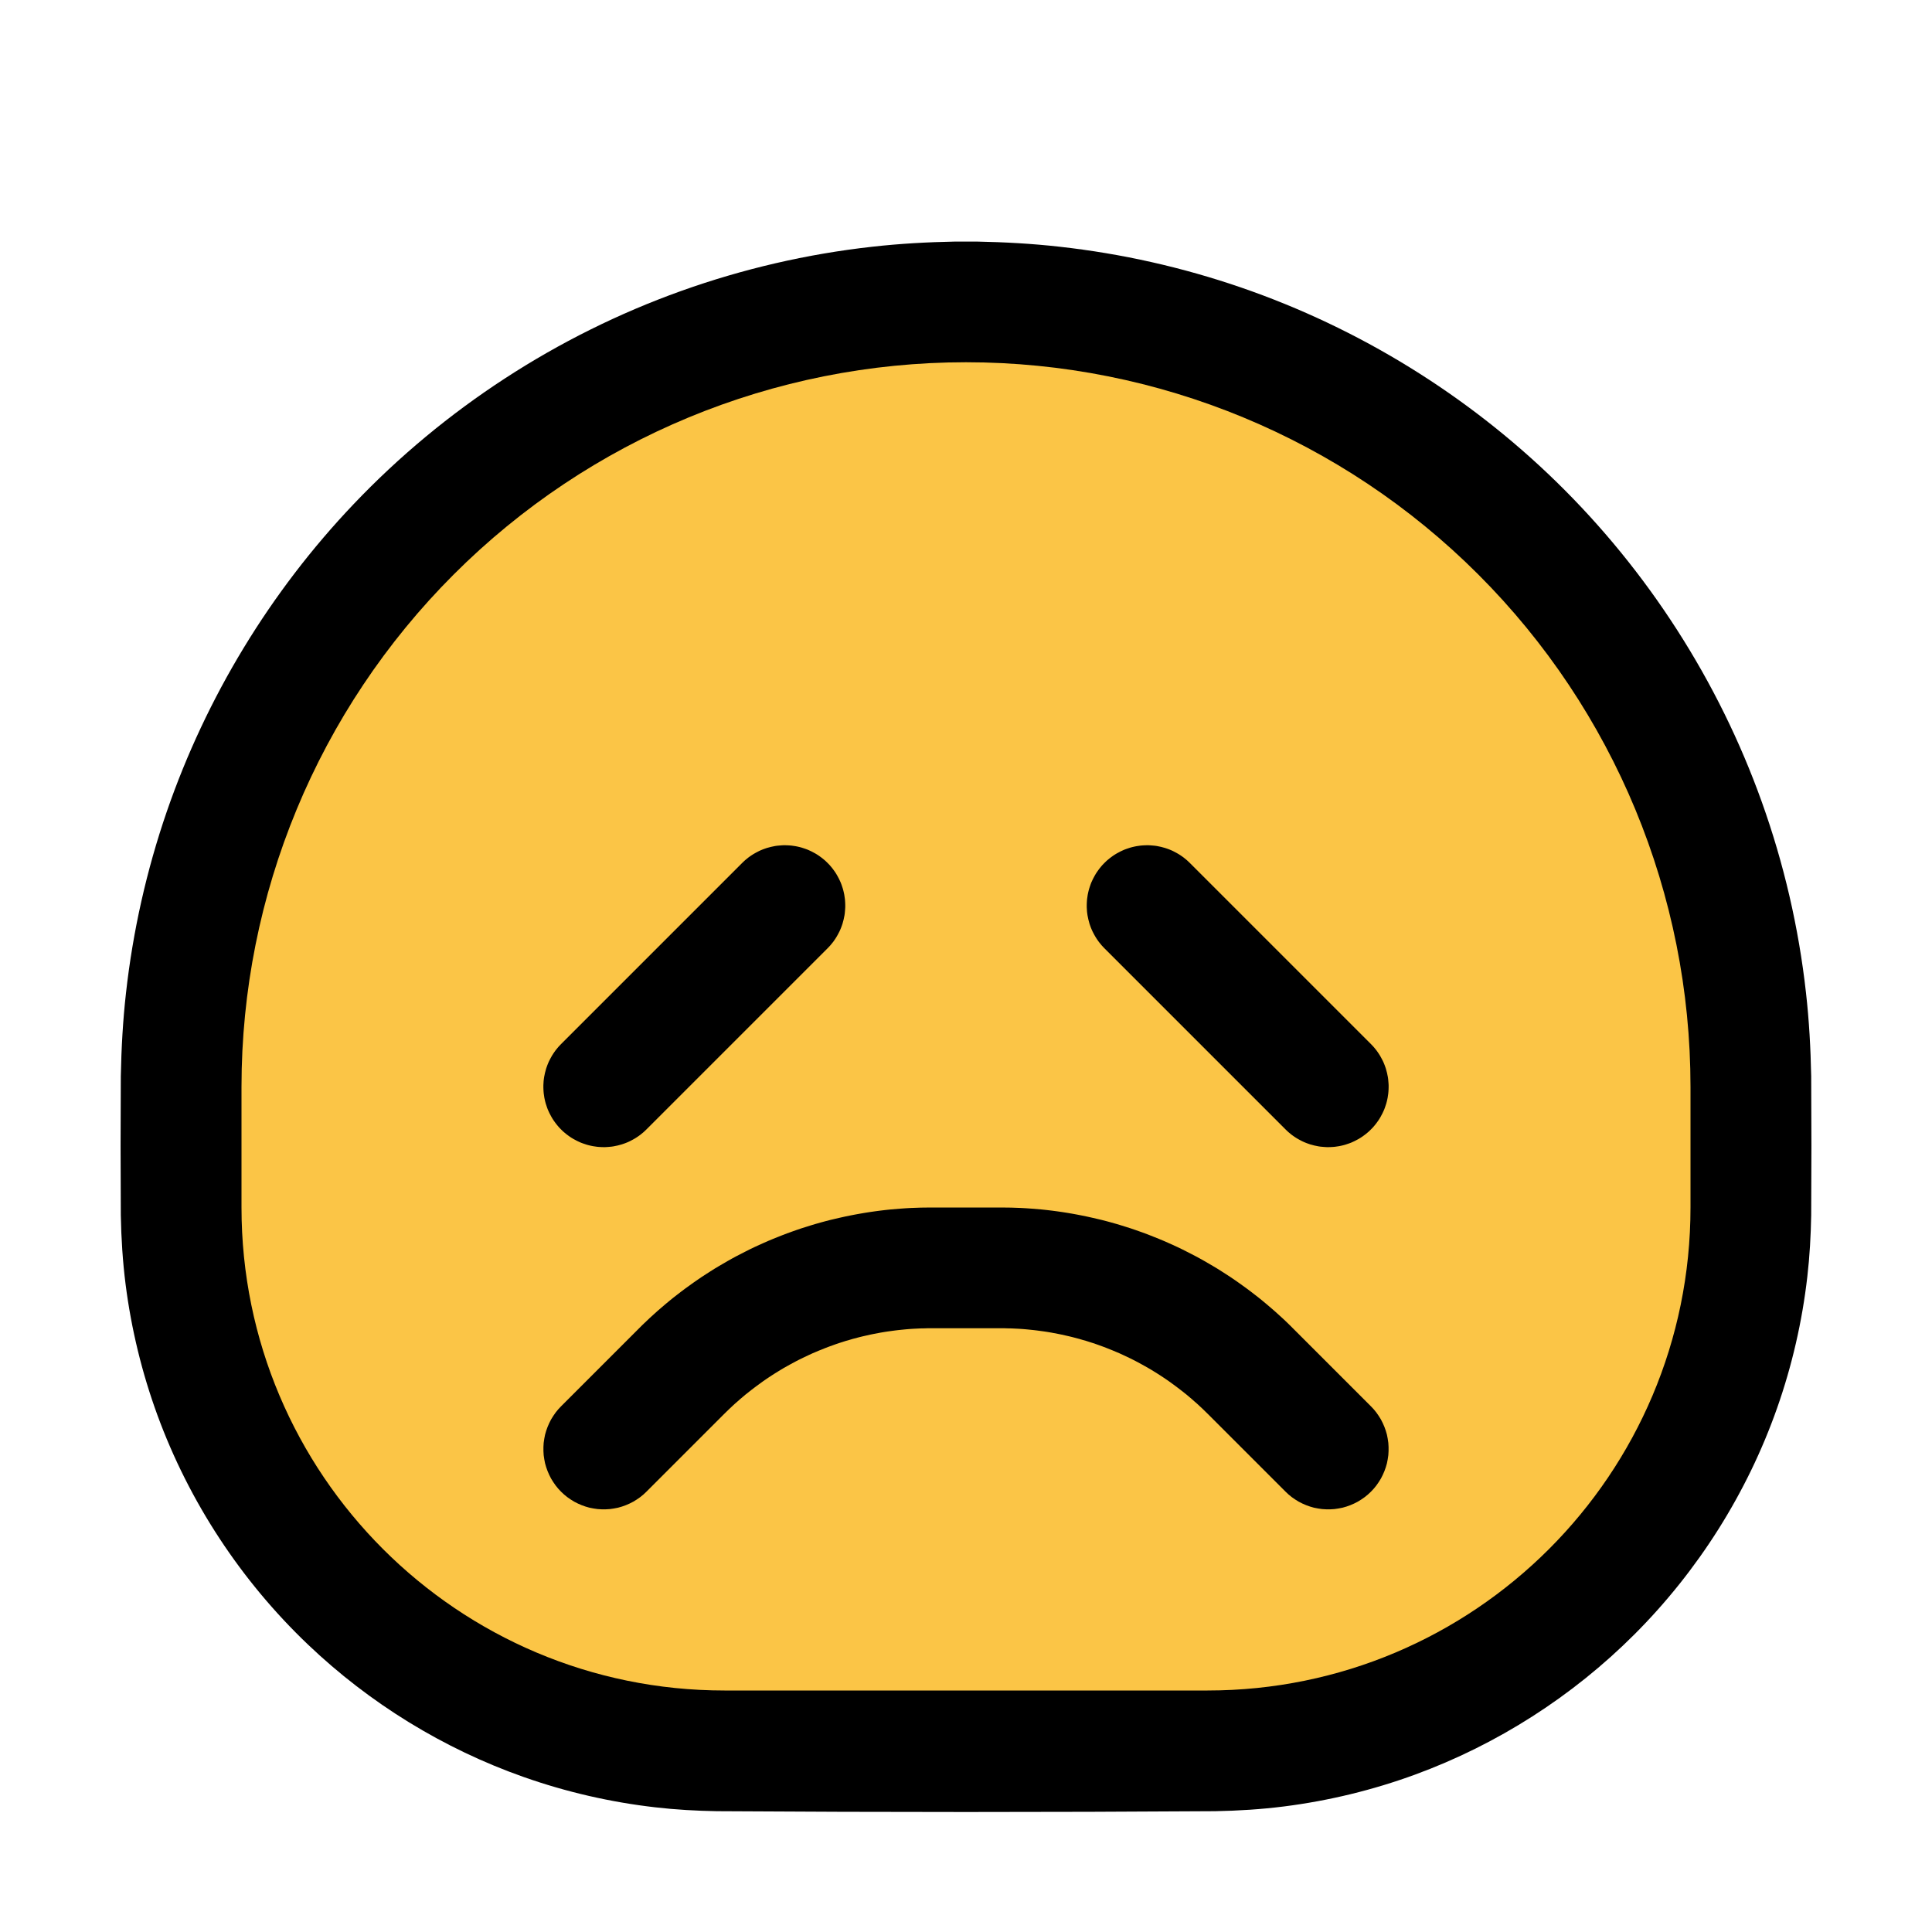 <?xml version="1.0" encoding="UTF-8" standalone="no"?><!DOCTYPE svg PUBLIC "-//W3C//DTD SVG 1.1//EN" "http://www.w3.org/Graphics/SVG/1.1/DTD/svg11.dtd"><svg width="100%" height="100%" viewBox="0 0 32 32" version="1.1" xmlns="http://www.w3.org/2000/svg" xmlns:xlink="http://www.w3.org/1999/xlink" xml:space="preserve" style="fill-rule:evenodd;clip-rule:evenodd;stroke-linejoin:round;stroke-miterlimit:1.414;">
<rect id="disappointed" x="0" y="0" width="32" height="32" style="fill:none;"/><g id="outline"><path d="M16.174,4.001c0.462,0.009 0.922,0.034 1.381,0.086c1.022,0.114 2.032,0.341 3.004,0.676c1.949,0.671 3.741,1.776 5.217,3.215c1.518,1.481 2.689,3.305 3.404,5.302c0.366,1.021 0.613,2.086 0.733,3.165c0.052,0.459 0.077,0.919 0.086,1.381c0.005,0.768 0.005,1.535 0,2.303c-0.006,0.34 -0.025,0.679 -0.064,1.017c-0.085,0.741 -0.253,1.473 -0.501,2.177c-0.495,1.406 -1.309,2.694 -2.363,3.748c-1.025,1.025 -2.271,1.823 -3.633,2.322c-0.699,0.256 -1.428,0.433 -2.167,0.527c-0.379,0.048 -0.76,0.072 -1.142,0.079c-2.753,0.018 -5.505,0.018 -8.258,0c-0.34,-0.006 -0.679,-0.025 -1.017,-0.064c-0.741,-0.085 -1.473,-0.253 -2.177,-0.501c-1.33,-0.468 -2.556,-1.222 -3.577,-2.196c-1.107,-1.055 -1.967,-2.363 -2.493,-3.8c-0.256,-0.699 -0.433,-1.428 -0.527,-2.167c-0.048,-0.379 -0.072,-0.76 -0.079,-1.142c-0.005,-0.768 -0.005,-1.535 0,-2.303c0.009,-0.462 0.034,-0.922 0.086,-1.381c0.114,-1.022 0.341,-2.032 0.676,-3.004c0.653,-1.894 1.714,-3.641 3.095,-5.092c1.501,-1.578 3.371,-2.795 5.422,-3.529c1.022,-0.366 2.086,-0.613 3.165,-0.733c0.459,-0.052 0.919,-0.077 1.381,-0.086c0.174,-0.001 0.174,-0.001 0.348,0Z" style="fill-rule:nonzero;"/></g><g id="emoji"><path d="M28,18c0,-3.183 -1.264,-6.235 -3.515,-8.485c-2.25,-2.251 -5.302,-3.515 -8.485,-3.515c0,0 0,0 0,0c-3.183,0 -6.235,1.264 -8.485,3.515c-2.251,2.25 -3.515,5.302 -3.515,8.485c0,0.675 0,1.345 0,2c0,4.418 3.582,8 8,8c2.574,0 5.426,0 8,0c4.418,0 8,-3.582 8,-8c0,-0.655 0,-1.325 0,-2Z" style="fill:#fbc546;"/><path d="M16.664,20.001l0.085,0.001l0.085,0.003l0.084,0.003l0.085,0.005l0.084,0.006l0.084,0.007l0.084,0.007l0.084,0.009l0.084,0.01l0.083,0.011l0.084,0.012l0.083,0.013l0.083,0.014l0.082,0.015l0.082,0.016l0.083,0.017l0.081,0.018l0.082,0.019l0.081,0.019l0.081,0.021l0.081,0.022l0.081,0.023l0.08,0.024l0.08,0.025l0.079,0.025l0.079,0.027l0.079,0.028l0.078,0.028l0.078,0.03l0.078,0.031l0.077,0.031l0.077,0.032l0.077,0.034l0.076,0.034l0.076,0.035l0.075,0.036l0.075,0.038l0.074,0.038l0.074,0.038l0.074,0.04l0.073,0.041l0.072,0.042l0.072,0.042l0.072,0.043l0.071,0.045l0.07,0.045l0.071,0.046l0.069,0.047l0.069,0.048l0.068,0.049l0.068,0.049l0.068,0.051l0.066,0.051l0.067,0.052l0.065,0.053l0.065,0.054l0.064,0.055l0.064,0.055l0.063,0.057l0.063,0.057l0.062,0.058l0.061,0.059l0.058,0.058l1.29,1.29l0.047,0.05l0.043,0.053l0.039,0.056l0.036,0.058l0.031,0.061l0.027,0.062l0.023,0.064l0.019,0.066l0.013,0.067l0.01,0.068l0.004,0.068l0,0.068l-0.004,0.068l-0.01,0.068l-0.013,0.067l-0.019,0.066l-0.023,0.064l-0.027,0.062l-0.031,0.061l-0.036,0.058l-0.039,0.056l-0.043,0.053l-0.047,0.05l-0.05,0.047l-0.053,0.043l-0.056,0.039l-0.058,0.036l-0.061,0.031l-0.062,0.027l-0.064,0.023l-0.066,0.019l-0.067,0.013l-0.068,0.01l-0.068,0.004l-0.068,0l-0.068,-0.004l-0.068,-0.01l-0.067,-0.013l-0.066,-0.019l-0.064,-0.023l-0.062,-0.027l-0.061,-0.031l-0.058,-0.036l-0.056,-0.039l-0.053,-0.043l-0.05,-0.047l-1.286,-1.286l-0.045,-0.044l-0.043,-0.042l-0.044,-0.041l-0.044,-0.041l-0.045,-0.039l-0.045,-0.04l-0.046,-0.039l-0.045,-0.038l-0.047,-0.037l-0.047,-0.037l-0.047,-0.036l-0.048,-0.036l-0.048,-0.035l-0.048,-0.035l-0.049,-0.034l-0.049,-0.033l-0.05,-0.033l-0.05,-0.032l-0.05,-0.031l-0.05,-0.031l-0.052,-0.03l-0.051,-0.029l-0.052,-0.029l-0.052,-0.028l-0.052,-0.028l-0.053,-0.027l-0.053,-0.026l-0.053,-0.025l-0.053,-0.025l-0.054,-0.025l-0.055,-0.023l-0.054,-0.023l-0.055,-0.022l-0.055,-0.022l-0.055,-0.021l-0.055,-0.02l-0.056,-0.02l-0.056,-0.019l-0.057,-0.018l-0.056,-0.018l-0.057,-0.016l-0.057,-0.017l-0.057,-0.015l-0.057,-0.015l-0.058,-0.014l-0.058,-0.013l-0.057,-0.013l-0.059,-0.012l-0.058,-0.011l-0.058,-0.011l-0.059,-0.01l-0.059,-0.009l-0.059,-0.008l-0.059,-0.008l-0.059,-0.007l-0.059,-0.006l-0.06,-0.006l-0.059,-0.005l-0.06,-0.004l-0.06,-0.003l-0.06,-0.003l-0.06,-0.001l-0.06,-0.002l-0.063,0l-1.152,0l-0.063,0l-0.06,0.002l-0.06,0.001l-0.06,0.003l-0.06,0.003l-0.06,0.004l-0.059,0.005l-0.06,0.006l-0.059,0.006l-0.059,0.007l-0.059,0.008l-0.059,0.008l-0.059,0.009l-0.059,0.01l-0.058,0.011l-0.058,0.011l-0.059,0.012l-0.057,0.013l-0.058,0.013l-0.058,0.014l-0.057,0.015l-0.057,0.015l-0.057,0.017l-0.057,0.016l-0.056,0.018l-0.057,0.018l-0.056,0.019l-0.055,0.02l-0.056,0.02l-0.055,0.021l-0.055,0.022l-0.055,0.022l-0.054,0.023l-0.055,0.023l-0.054,0.025l-0.053,0.025l-0.053,0.025l-0.053,0.026l-0.053,0.027l-0.052,0.028l-0.052,0.028l-0.052,0.029l-0.052,0.029l-0.05,0.03l-0.051,0.031l-0.05,0.031l-0.05,0.032l-0.05,0.033l-0.049,0.033l-0.049,0.034l-0.048,0.035l-0.048,0.035l-0.048,0.036l-0.047,0.036l-0.047,0.037l-0.047,0.037l-0.045,0.038l-0.046,0.039l-0.045,0.04l-0.045,0.039l-0.044,0.041l-0.044,0.041l-0.043,0.042l-0.045,0.044l-1.286,1.286l-0.05,0.047l-0.053,0.043l-0.056,0.039l-0.058,0.036l-0.061,0.031l-0.062,0.027l-0.064,0.023l-0.066,0.019l-0.067,0.013l-0.068,0.01l-0.068,0.004l-0.068,0l-0.068,-0.004l-0.068,-0.01l-0.067,-0.013l-0.066,-0.019l-0.064,-0.023l-0.062,-0.027l-0.061,-0.031l-0.058,-0.036l-0.056,-0.039l-0.053,-0.043l-0.05,-0.047l-0.047,-0.05l-0.043,-0.053l-0.039,-0.056l-0.036,-0.058l-0.031,-0.061l-0.027,-0.062l-0.023,-0.064l-0.019,-0.066l-0.013,-0.067l-0.01,-0.068l-0.004,-0.068l0,-0.068l0.004,-0.068l0.01,-0.068l0.013,-0.067l0.019,-0.066l0.023,-0.064l0.027,-0.062l0.031,-0.061l0.036,-0.058l0.039,-0.056l0.043,-0.053l0.047,-0.05l1.29,-1.29l0.058,-0.058l0.062,-0.059l0.061,-0.058l0.063,-0.057l0.063,-0.057l0.064,-0.055l0.064,-0.055l0.065,-0.054l0.065,-0.053l0.067,-0.052l0.066,-0.051l0.068,-0.051l0.068,-0.049l0.068,-0.049l0.069,-0.048l0.069,-0.047l0.071,-0.046l0.07,-0.045l0.071,-0.045l0.072,-0.043l0.072,-0.042l0.072,-0.042l0.073,-0.041l0.074,-0.04l0.074,-0.038l0.074,-0.038l0.075,-0.038l0.075,-0.036l0.076,-0.035l0.076,-0.034l0.077,-0.034l0.077,-0.032l0.077,-0.031l0.078,-0.031l0.078,-0.03l0.078,-0.028l0.079,-0.028l0.079,-0.027l0.08,-0.025l0.079,-0.025l0.08,-0.024l0.081,-0.023l0.081,-0.022l0.081,-0.021l0.081,-0.019l0.082,-0.019l0.081,-0.018l0.083,-0.017l0.082,-0.016l0.083,-0.015l0.082,-0.014l0.083,-0.013l0.084,-0.012l0.083,-0.011l0.084,-0.01l0.084,-0.009l0.084,-0.007l0.084,-0.007l0.084,-0.006l0.085,-0.005l0.084,-0.003l0.085,-0.003l0.085,-0.001l0.082,-0.001l1.164,0l0.082,0.001Z"/><path d="M13.043,14.001l0.035,0.002l0.034,0.003l0.034,0.005l0.034,0.005l0.034,0.007l0.034,0.008l0.033,0.009l0.033,0.011l0.033,0.011l0.032,0.012l0.031,0.014l0.032,0.015l0.03,0.016l0.03,0.016l0.03,0.018l0.029,0.019l0.028,0.02l0.028,0.021l0.027,0.022l0.026,0.022l0.025,0.024l0.024,0.024l0.024,0.025l0.022,0.026l0.022,0.027l0.021,0.028l0.02,0.028l0.019,0.029l0.018,0.03l0.016,0.03l0.016,0.03l0.015,0.032l0.014,0.031l0.012,0.032l0.011,0.033l0.011,0.033l0.009,0.033l0.008,0.034l0.007,0.034l0.005,0.034l0.005,0.034l0.003,0.034l0.002,0.035l0.001,0.034l0,0.035l-0.002,0.034l-0.003,0.035l-0.003,0.034l-0.005,0.034l-0.007,0.034l-0.007,0.034l-0.009,0.033l-0.009,0.034l-0.011,0.032l-0.012,0.033l-0.013,0.032l-0.014,0.031l-0.016,0.031l-0.016,0.03l-0.017,0.03l-0.019,0.03l-0.019,0.028l-0.02,0.028l-0.022,0.027l-0.022,0.027l-0.023,0.025l-0.024,0.025l-3,3l-0.025,0.024l-0.025,0.023l-0.027,0.022l-0.027,0.022l-0.028,0.02l-0.028,0.019l-0.03,0.019l-0.03,0.017l-0.03,0.016l-0.031,0.016l-0.031,0.014l-0.032,0.013l-0.033,0.012l-0.033,0.011l-0.033,0.009l-0.033,0.009l-0.034,0.007l-0.034,0.007l-0.034,0.005l-0.034,0.003l-0.035,0.003l-0.034,0.002l-0.035,0l-0.034,-0.001l-0.035,-0.002l-0.034,-0.003l-0.034,-0.005l-0.034,-0.005l-0.034,-0.007l-0.034,-0.008l-0.033,-0.009l-0.033,-0.011l-0.033,-0.011l-0.032,-0.012l-0.031,-0.014l-0.032,-0.015l-0.03,-0.016l-0.03,-0.016l-0.03,-0.018l-0.029,-0.019l-0.028,-0.02l-0.028,-0.021l-0.027,-0.022l-0.026,-0.022l-0.025,-0.024l-0.024,-0.024l-0.024,-0.025l-0.022,-0.026l-0.022,-0.027l-0.021,-0.028l-0.02,-0.028l-0.019,-0.029l-0.018,-0.03l-0.016,-0.03l-0.016,-0.03l-0.015,-0.032l-0.014,-0.031l-0.012,-0.032l-0.011,-0.033l-0.011,-0.033l-0.009,-0.033l-0.008,-0.034l-0.007,-0.034l-0.005,-0.034l-0.005,-0.034l-0.003,-0.034l-0.002,-0.035l-0.001,-0.034l0,-0.035l0.002,-0.034l0.002,-0.035l0.004,-0.034l0.005,-0.034l0.007,-0.034l0.007,-0.034l0.009,-0.033l0.009,-0.034l0.011,-0.032l0.012,-0.033l0.013,-0.032l0.014,-0.031l0.016,-0.031l0.016,-0.03l0.017,-0.03l0.019,-0.03l0.019,-0.028l0.02,-0.028l0.022,-0.027l0.022,-0.027l0.023,-0.025l0.024,-0.025l3,-3l0.025,-0.024l0.025,-0.023l0.027,-0.022l0.027,-0.022l0.028,-0.02l0.028,-0.019l0.03,-0.019l0.03,-0.017l0.03,-0.016l0.031,-0.016l0.031,-0.014l0.032,-0.013l0.033,-0.012l0.032,-0.011l0.034,-0.009l0.033,-0.009l0.034,-0.007l0.034,-0.007l0.034,-0.005l0.034,-0.003l0.035,-0.003l0.034,-0.002l0.035,0l0.034,0.001Z"/><path d="M19.026,14l0.034,0.002l0.035,0.003l0.034,0.003l0.034,0.005l0.034,0.007l0.034,0.007l0.033,0.009l0.033,0.009l0.033,0.011l0.033,0.012l0.032,0.013l0.031,0.014l0.031,0.016l0.03,0.016l0.03,0.017l0.03,0.019l0.028,0.019l0.028,0.02l0.027,0.022l0.027,0.022l0.025,0.023l0.025,0.024l3,3l0.024,0.025l0.023,0.025l0.022,0.027l0.022,0.027l0.02,0.028l0.019,0.028l0.019,0.03l0.017,0.03l0.016,0.03l0.016,0.031l0.014,0.031l0.013,0.032l0.012,0.033l0.011,0.032l0.009,0.034l0.009,0.033l0.007,0.034l0.007,0.034l0.005,0.034l0.003,0.034l0.003,0.035l0.002,0.034l0,0.035l-0.001,0.034l-0.002,0.035l-0.003,0.034l-0.005,0.034l-0.005,0.034l-0.007,0.034l-0.008,0.034l-0.009,0.033l-0.011,0.033l-0.011,0.033l-0.012,0.032l-0.014,0.031l-0.015,0.032l-0.016,0.03l-0.016,0.03l-0.018,0.03l-0.019,0.029l-0.02,0.028l-0.021,0.028l-0.022,0.027l-0.022,0.026l-0.024,0.025l-0.024,0.024l-0.025,0.024l-0.026,0.022l-0.027,0.022l-0.028,0.021l-0.028,0.02l-0.029,0.019l-0.03,0.018l-0.03,0.016l-0.03,0.016l-0.032,0.015l-0.031,0.014l-0.032,0.012l-0.033,0.011l-0.033,0.011l-0.033,0.009l-0.034,0.008l-0.034,0.007l-0.034,0.005l-0.034,0.005l-0.034,0.003l-0.035,0.002l-0.034,0.001l-0.035,0l-0.034,-0.002l-0.035,-0.003l-0.034,-0.003l-0.034,-0.005l-0.034,-0.007l-0.034,-0.007l-0.033,-0.009l-0.034,-0.009l-0.032,-0.011l-0.033,-0.012l-0.032,-0.013l-0.031,-0.014l-0.031,-0.016l-0.03,-0.016l-0.03,-0.017l-0.03,-0.019l-0.028,-0.019l-0.028,-0.02l-0.027,-0.022l-0.027,-0.022l-0.025,-0.023l-0.025,-0.024l-3,-3l-0.024,-0.025l-0.023,-0.025l-0.022,-0.027l-0.022,-0.027l-0.02,-0.028l-0.019,-0.028l-0.019,-0.03l-0.017,-0.03l-0.016,-0.03l-0.016,-0.031l-0.014,-0.031l-0.013,-0.032l-0.012,-0.033l-0.011,-0.032l-0.009,-0.034l-0.009,-0.033l-0.007,-0.034l-0.007,-0.034l-0.005,-0.034l-0.004,-0.034l-0.002,-0.035l-0.002,-0.034l0,-0.035l0.001,-0.034l0.002,-0.035l0.003,-0.034l0.005,-0.034l0.005,-0.034l0.007,-0.034l0.008,-0.034l0.009,-0.033l0.011,-0.033l0.011,-0.033l0.012,-0.032l0.014,-0.031l0.015,-0.032l0.016,-0.03l0.016,-0.03l0.018,-0.03l0.019,-0.029l0.02,-0.028l0.021,-0.028l0.022,-0.027l0.022,-0.026l0.024,-0.025l0.024,-0.024l0.025,-0.024l0.026,-0.022l0.027,-0.022l0.028,-0.021l0.028,-0.02l0.029,-0.019l0.03,-0.018l0.03,-0.016l0.03,-0.016l0.032,-0.015l0.031,-0.014l0.032,-0.012l0.033,-0.011l0.033,-0.011l0.033,-0.009l0.034,-0.008l0.034,-0.007l0.034,-0.005l0.034,-0.005l0.034,-0.003l0.035,-0.002l0.034,-0.001l0.035,0Z"/></g></svg>